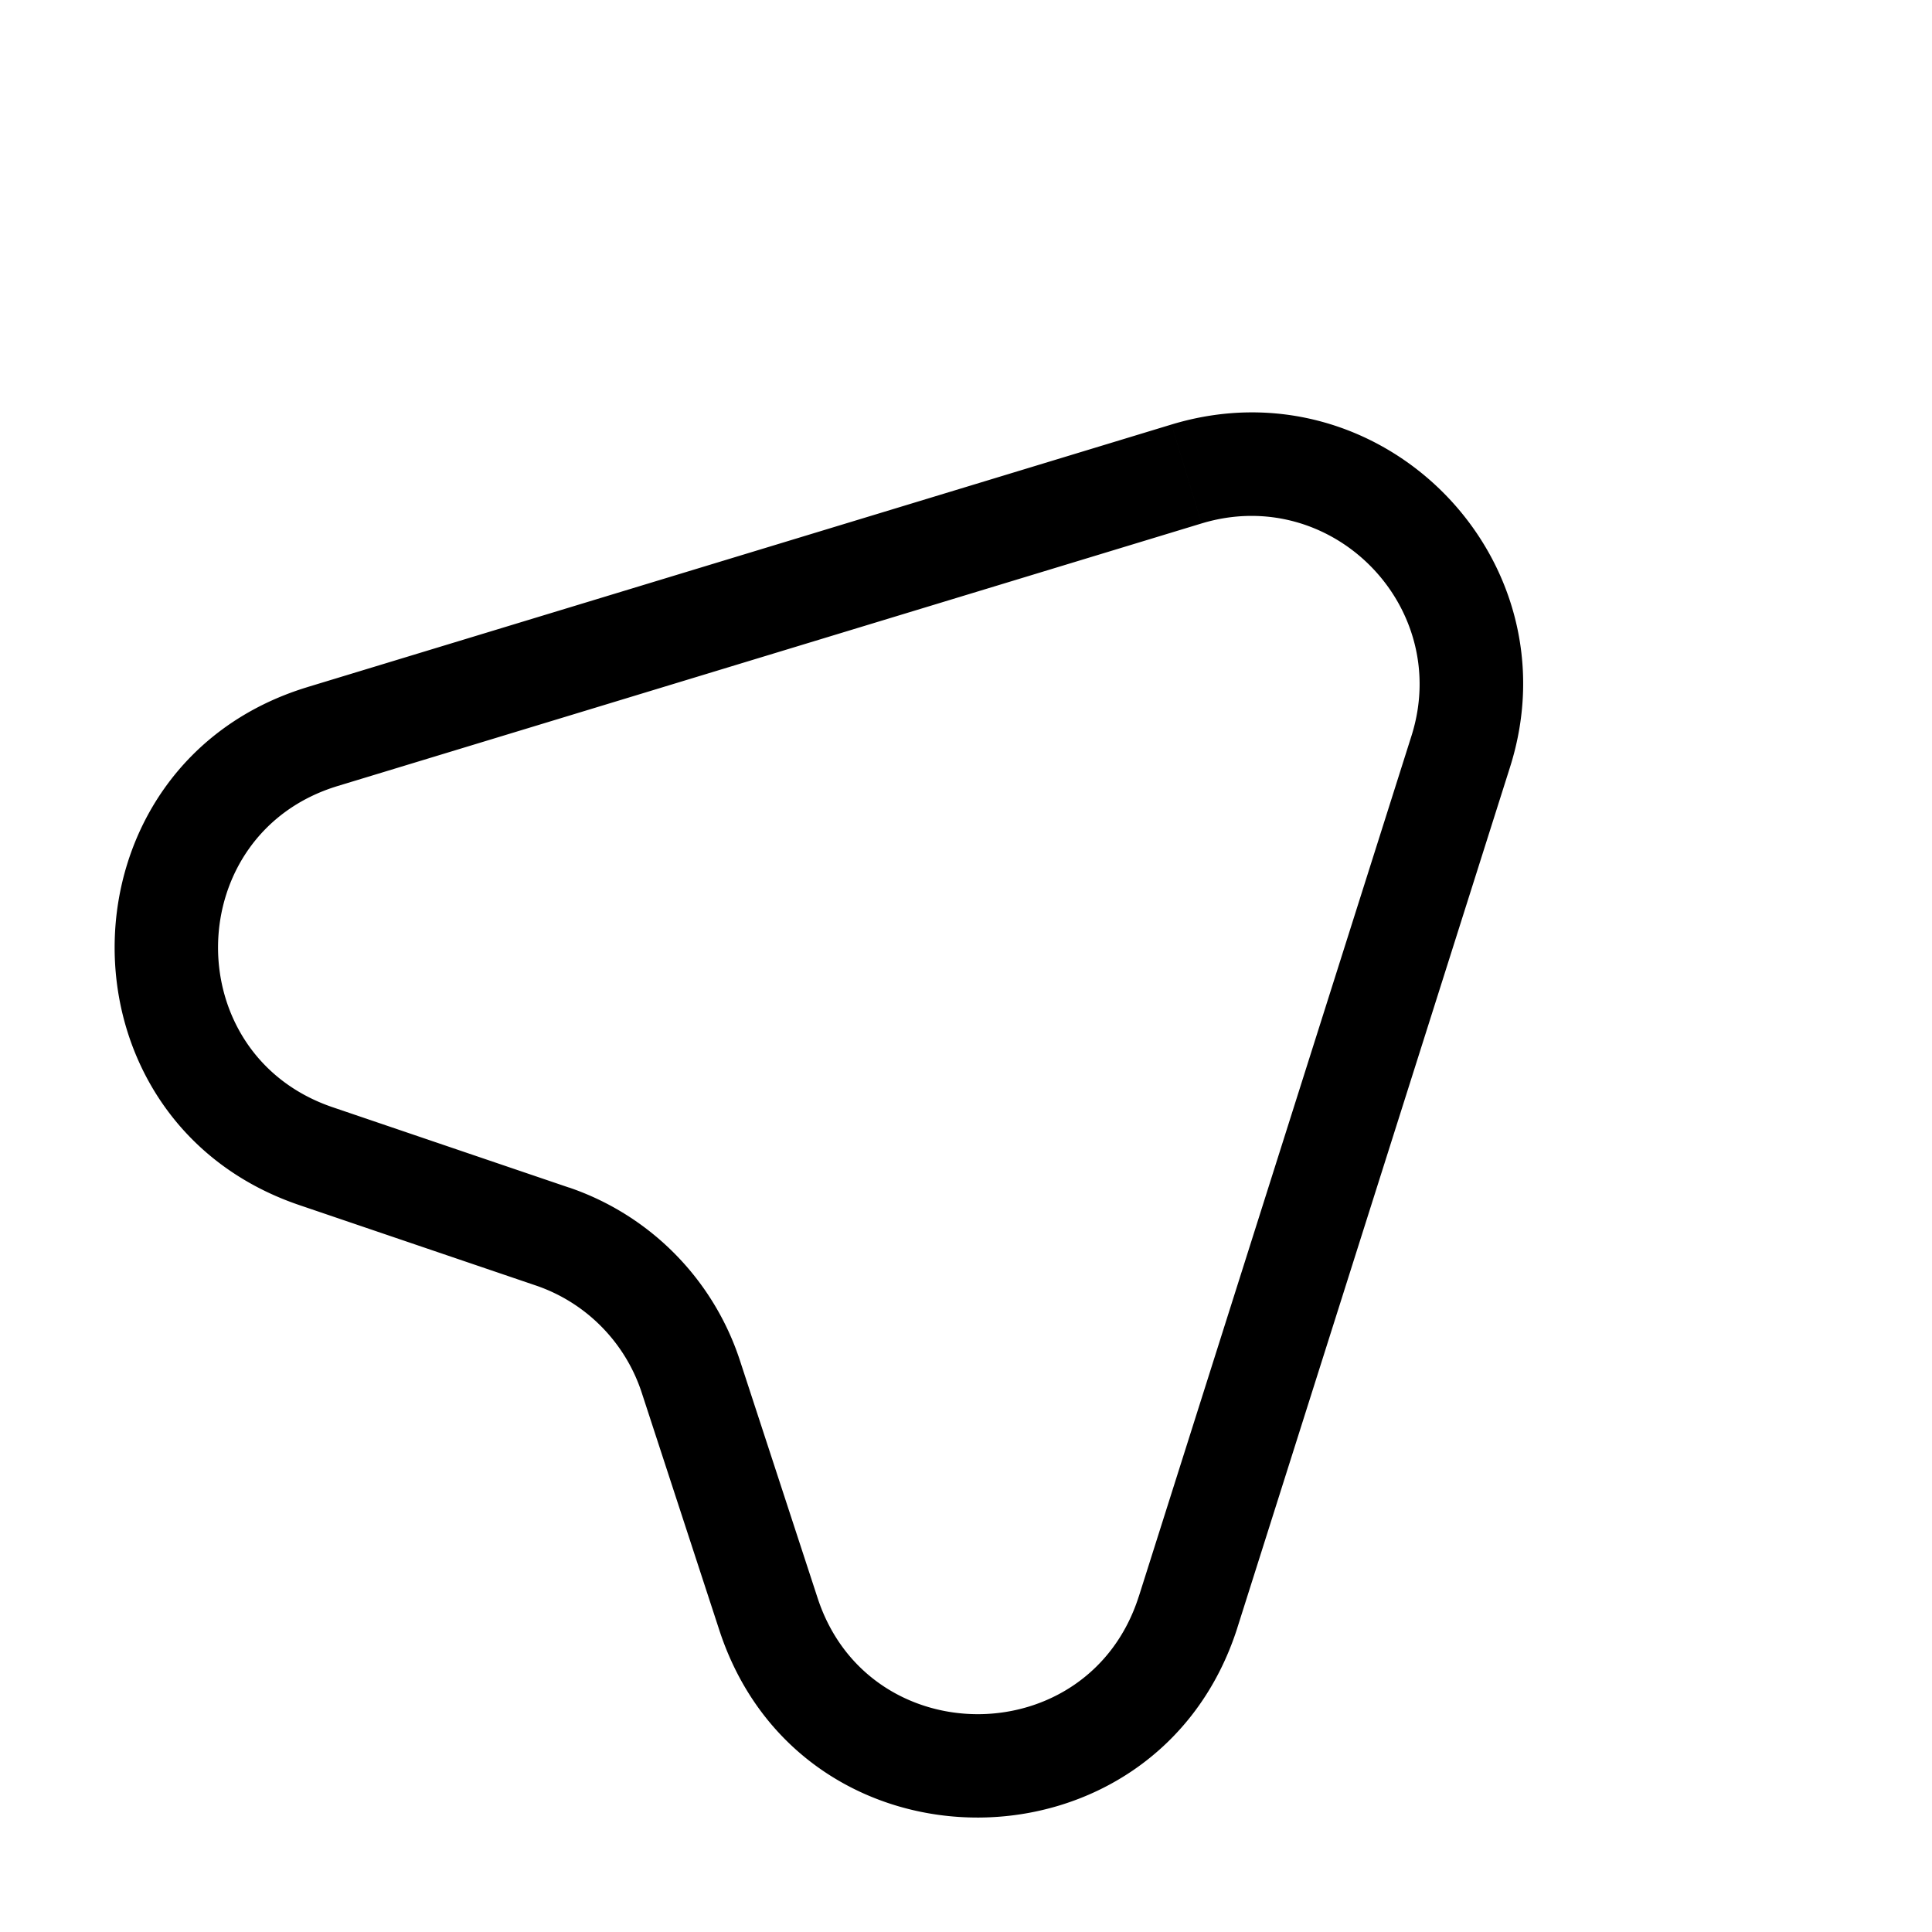 <?xml version="1.0" standalone="no"?><!DOCTYPE svg PUBLIC "-//W3C//DTD SVG 1.1//EN" "http://www.w3.org/Graphics/SVG/1.1/DTD/svg11.dtd"><svg t="1700552678030" class="icon" viewBox="0 0 1024 1024" version="1.1" xmlns="http://www.w3.org/2000/svg" p-id="883" xmlns:xlink="http://www.w3.org/1999/xlink" width="128" height="128"><path d="M628.899 251.239l7.964 26.194-7.964-26.194zM171.065 390.357l7.964 26.231-7.964-26.231z m-3.653 222.414l8.841-25.939-8.841 25.939z m125.309 42.561l-8.805 25.939 8.805-25.939z m73.432 74.345l-26.012 8.512 26.048-8.512z m41.136 125.784l26.048-8.512-26.048 8.512z m222.414-1.023l26.121 8.33v-0.037l-26.121-8.293z m144.525-456.117l26.121 8.257-26.121-8.257z m-153.33-173.314L163.1 364.126l15.928 52.462L636.863 277.433l-15.965-52.425zM163.137 364.126c-134.26 40.698-137.182 229.465-4.53 274.584l17.646-51.877c-82.346-28.021-80.373-145.037 2.777-170.245l-15.892-52.462z m-4.53 274.584l125.309 42.598 17.646-51.877-125.309-42.598-17.646 51.877z m125.309 42.598c26.633 9.024 47.493 30.14 56.225 56.882l52.06-17.024a144.233 144.233 0 0 0-90.639-91.771l-17.646 51.877z m56.225 56.882l41.1 125.784 52.096-17.024-41.136-125.784-52.06 17.024z m41.1 125.784c43.584 133.383 232.059 131.994 274.584-1.206l-52.242-16.659c-26.414 82.93-143.32 83.296-170.245 0.84l-52.096 17.024z m274.584-1.242l144.525-456.154-52.242-16.55-144.525 456.154 52.242 16.55z m144.525-456.154c35.072-110.732-68.281-215.327-179.451-181.57l15.965 52.425c68.938-20.934 132.981 43.913 111.244 112.595l52.242 16.55z" p-id="884"></path></svg>